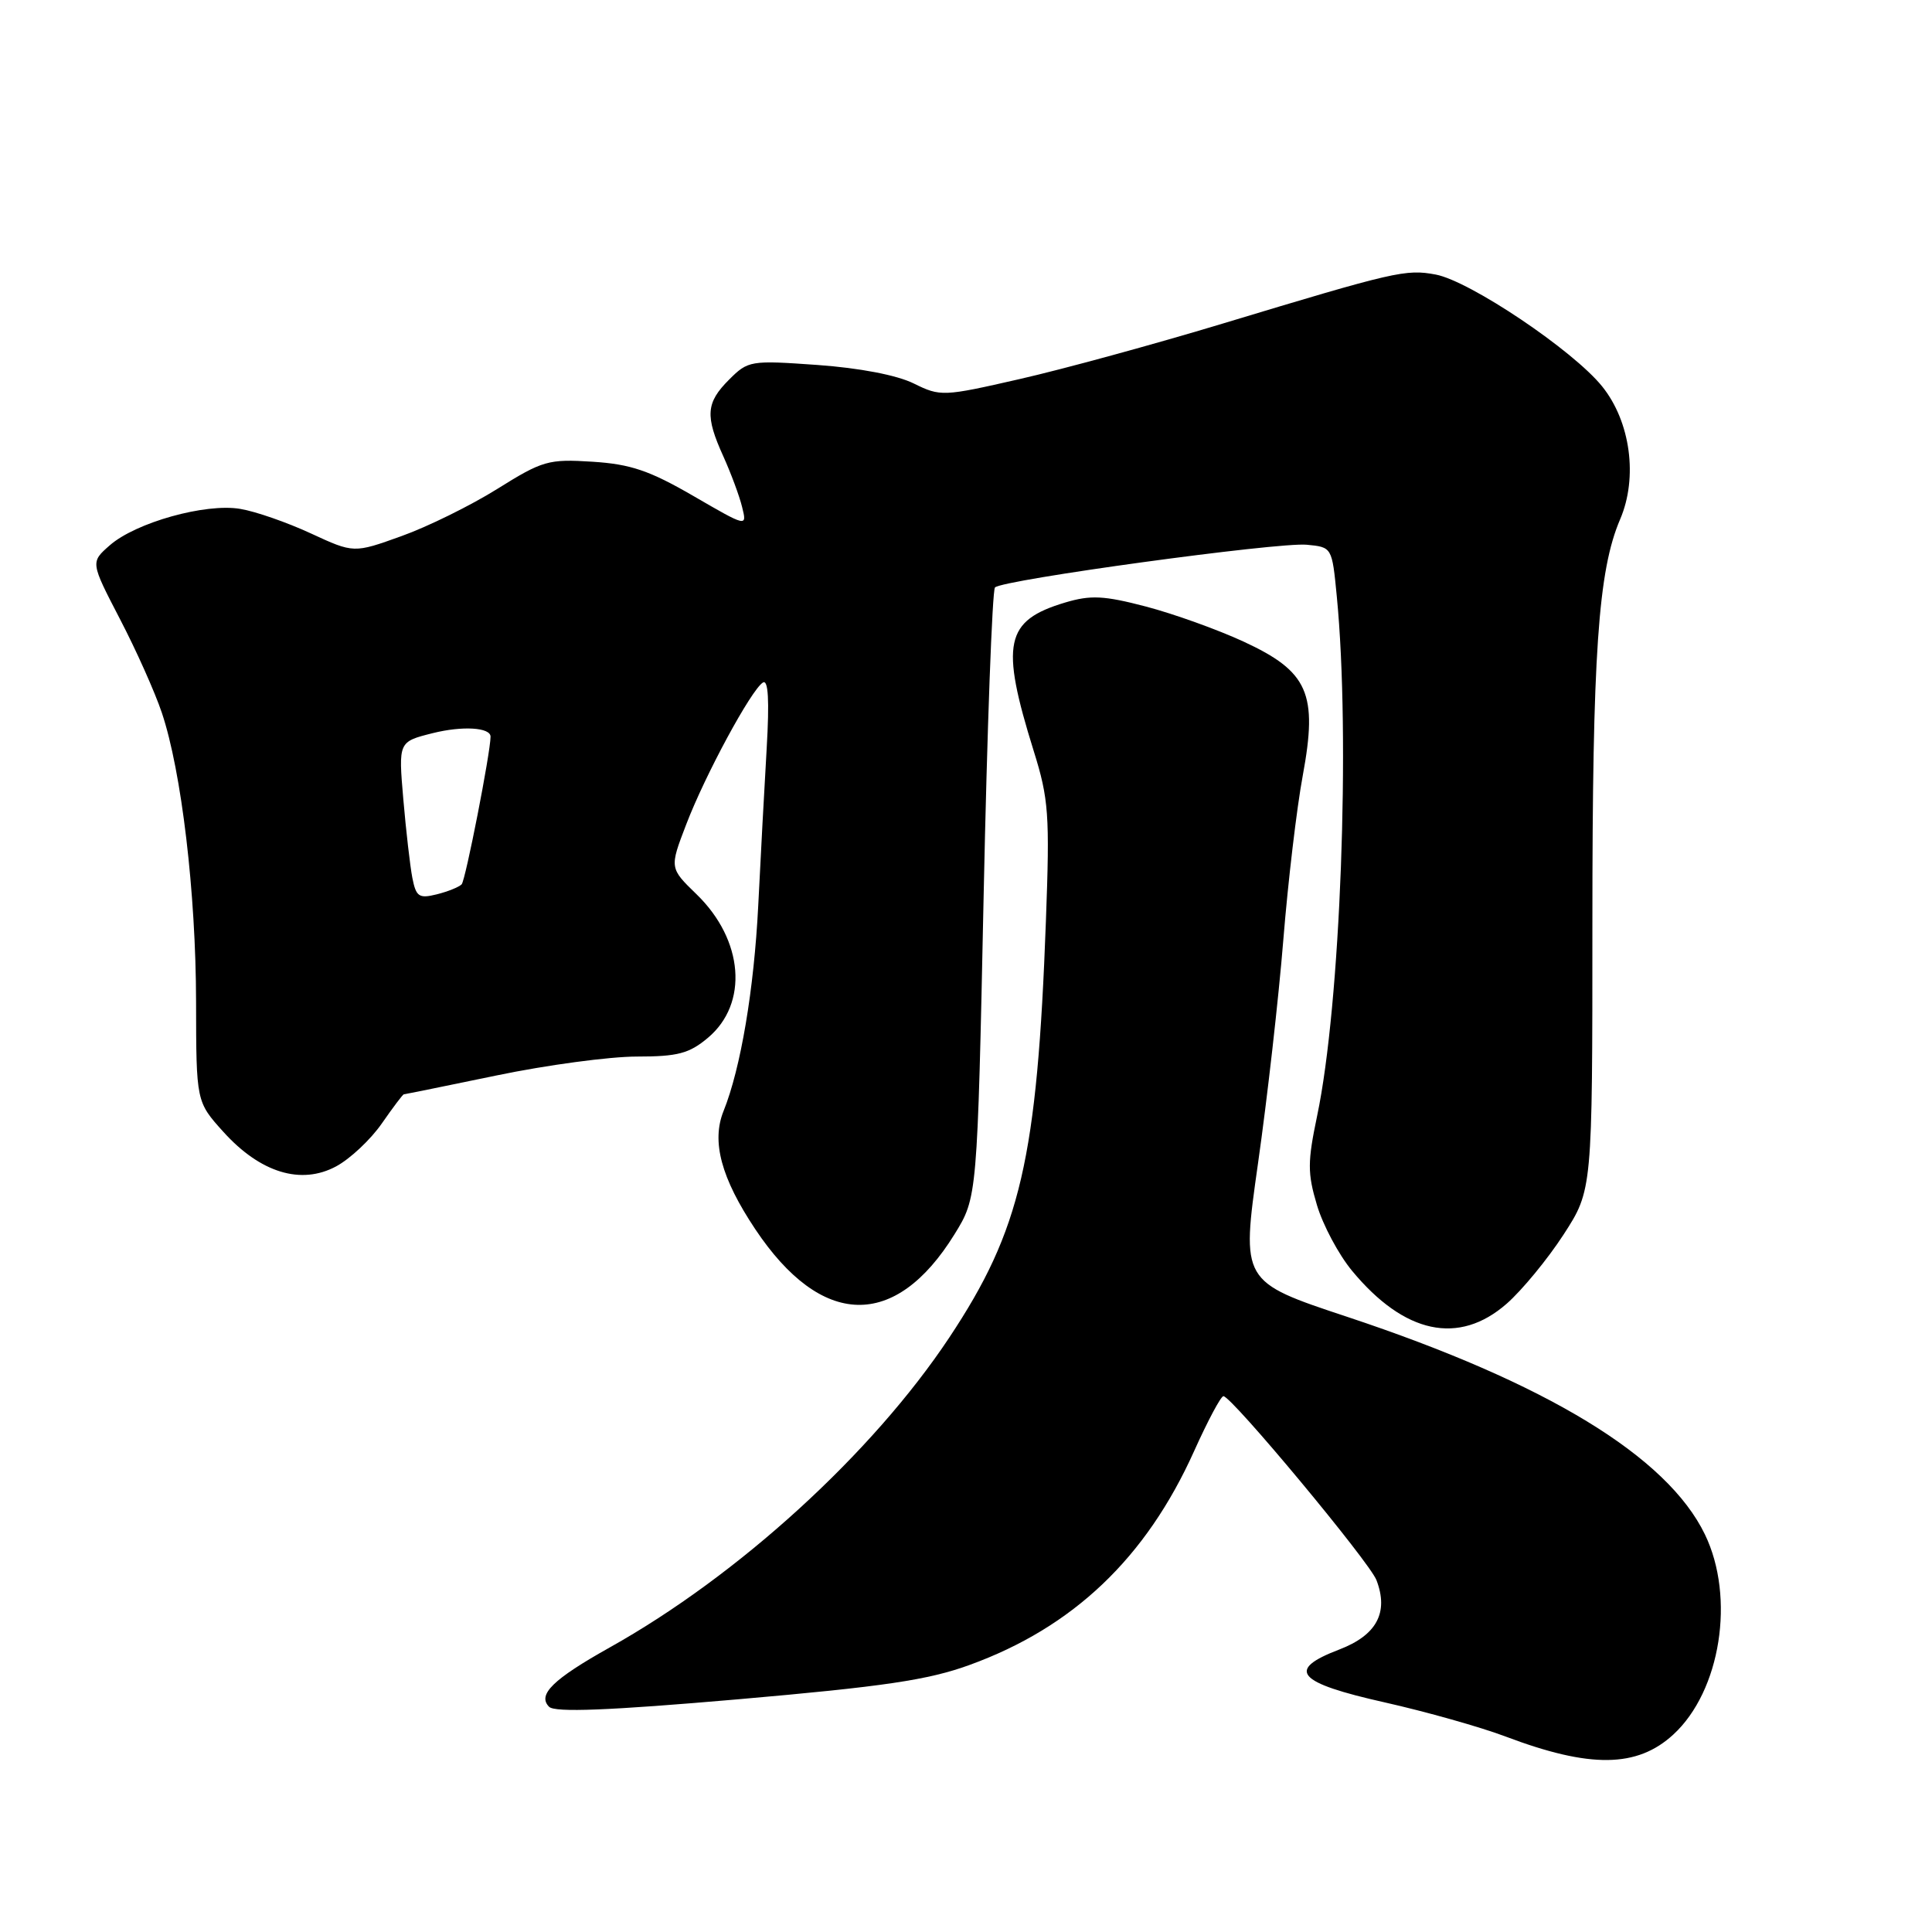 <?xml version="1.0" encoding="UTF-8" standalone="no"?>
<!DOCTYPE svg PUBLIC "-//W3C//DTD SVG 1.1//EN" "http://www.w3.org/Graphics/SVG/1.1/DTD/svg11.dtd" >
<svg xmlns="http://www.w3.org/2000/svg" xmlns:xlink="http://www.w3.org/1999/xlink" version="1.1" viewBox="0 0 256 256">
 <g >
 <path fill="currentColor"
d=" M 221.73 229.83 C 228.00 224.06 229.95 211.67 225.91 203.32 C 220.90 192.97 204.93 183.26 178.49 174.48 C 164.47 169.83 164.47 169.83 166.69 154.17 C 167.92 145.55 169.43 132.20 170.05 124.50 C 170.67 116.80 171.83 107.02 172.62 102.78 C 174.64 91.88 173.36 88.99 164.79 85.02 C 161.33 83.42 155.50 81.33 151.84 80.37 C 146.26 78.91 144.52 78.83 141.13 79.84 C 133.16 82.23 132.52 85.23 136.97 99.50 C 138.96 105.86 139.11 107.92 138.59 122.00 C 137.43 153.61 135.26 162.96 125.78 177.24 C 115.60 192.56 97.87 208.75 80.77 218.31 C 73.27 222.51 71.17 224.57 72.76 226.16 C 73.53 226.93 80.66 226.65 97.75 225.17 C 117.11 223.48 122.96 222.62 128.46 220.62 C 142.21 215.63 151.86 206.44 158.23 192.27 C 160.03 188.27 161.77 185.00 162.11 185.00 C 163.19 185.00 181.47 206.97 182.39 209.38 C 184.03 213.67 182.42 216.67 177.46 218.57 C 170.36 221.28 171.81 222.96 183.50 225.58 C 189.00 226.82 196.20 228.85 199.50 230.10 C 210.69 234.33 216.93 234.25 221.73 229.83 Z  M 199.64 172.75 C 201.68 170.96 205.07 166.84 207.18 163.59 C 211.00 157.69 211.00 157.69 211.00 122.29 C 211.00 86.64 211.76 75.61 214.68 68.80 C 217.05 63.26 216.05 55.87 212.30 51.21 C 208.46 46.43 194.78 37.24 190.24 36.38 C 186.27 35.64 184.90 35.96 162.00 42.88 C 152.93 45.62 140.82 48.93 135.10 50.23 C 124.95 52.55 124.62 52.56 121.07 50.81 C 118.85 49.71 113.90 48.76 108.32 48.36 C 99.43 47.73 99.13 47.78 96.60 50.31 C 93.54 53.37 93.41 55.11 95.86 60.50 C 96.85 62.70 97.97 65.70 98.33 67.17 C 99.00 69.85 99.00 69.85 91.86 65.71 C 86.06 62.35 83.55 61.50 78.50 61.18 C 72.67 60.81 71.90 61.03 65.90 64.78 C 62.38 66.98 56.66 69.80 53.19 71.04 C 46.88 73.31 46.88 73.31 41.19 70.68 C 38.06 69.23 33.85 67.76 31.83 67.43 C 27.23 66.65 17.97 69.24 14.53 72.27 C 11.99 74.50 11.99 74.50 15.88 82.00 C 18.03 86.12 20.53 91.72 21.44 94.43 C 24.05 102.19 25.96 118.31 25.98 132.75 C 26.00 145.99 26.00 145.99 29.61 149.99 C 34.50 155.40 39.89 157.05 44.54 154.55 C 46.40 153.55 49.12 150.99 50.59 148.87 C 52.07 146.74 53.38 145.00 53.51 145.00 C 53.63 145.00 59.17 143.88 65.81 142.50 C 72.44 141.12 80.79 140.00 84.36 140.00 C 89.81 140.00 91.32 139.60 93.81 137.51 C 99.20 132.97 98.54 124.56 92.31 118.51 C 88.71 115.02 88.71 115.02 90.92 109.26 C 93.42 102.71 99.53 91.41 101.09 90.44 C 101.80 90.00 101.96 92.78 101.59 99.15 C 101.29 104.29 100.78 113.67 100.47 120.00 C 99.91 131.12 98.15 141.57 95.87 147.23 C 94.25 151.25 95.56 156.11 100.08 162.88 C 108.84 176.00 118.62 176.25 126.47 163.56 C 129.50 158.66 129.50 158.66 130.34 118.58 C 130.80 96.54 131.48 78.20 131.84 77.84 C 132.86 76.82 169.36 71.82 173.15 72.18 C 176.50 72.50 176.50 72.50 177.13 79.00 C 178.96 97.74 177.62 133.16 174.53 147.84 C 173.25 153.96 173.24 155.45 174.50 159.67 C 175.29 162.33 177.38 166.24 179.14 168.37 C 186.08 176.76 193.30 178.30 199.64 172.75 Z  M 54.64 116.33 C 54.34 114.78 53.80 110.08 53.44 105.89 C 52.79 98.29 52.79 98.29 57.32 97.15 C 61.26 96.16 65.00 96.38 65.00 97.61 C 65.00 99.69 61.68 116.66 61.17 117.18 C 60.80 117.55 59.31 118.15 57.85 118.51 C 55.52 119.09 55.13 118.82 54.64 116.33 Z "/>
</g>
</svg>